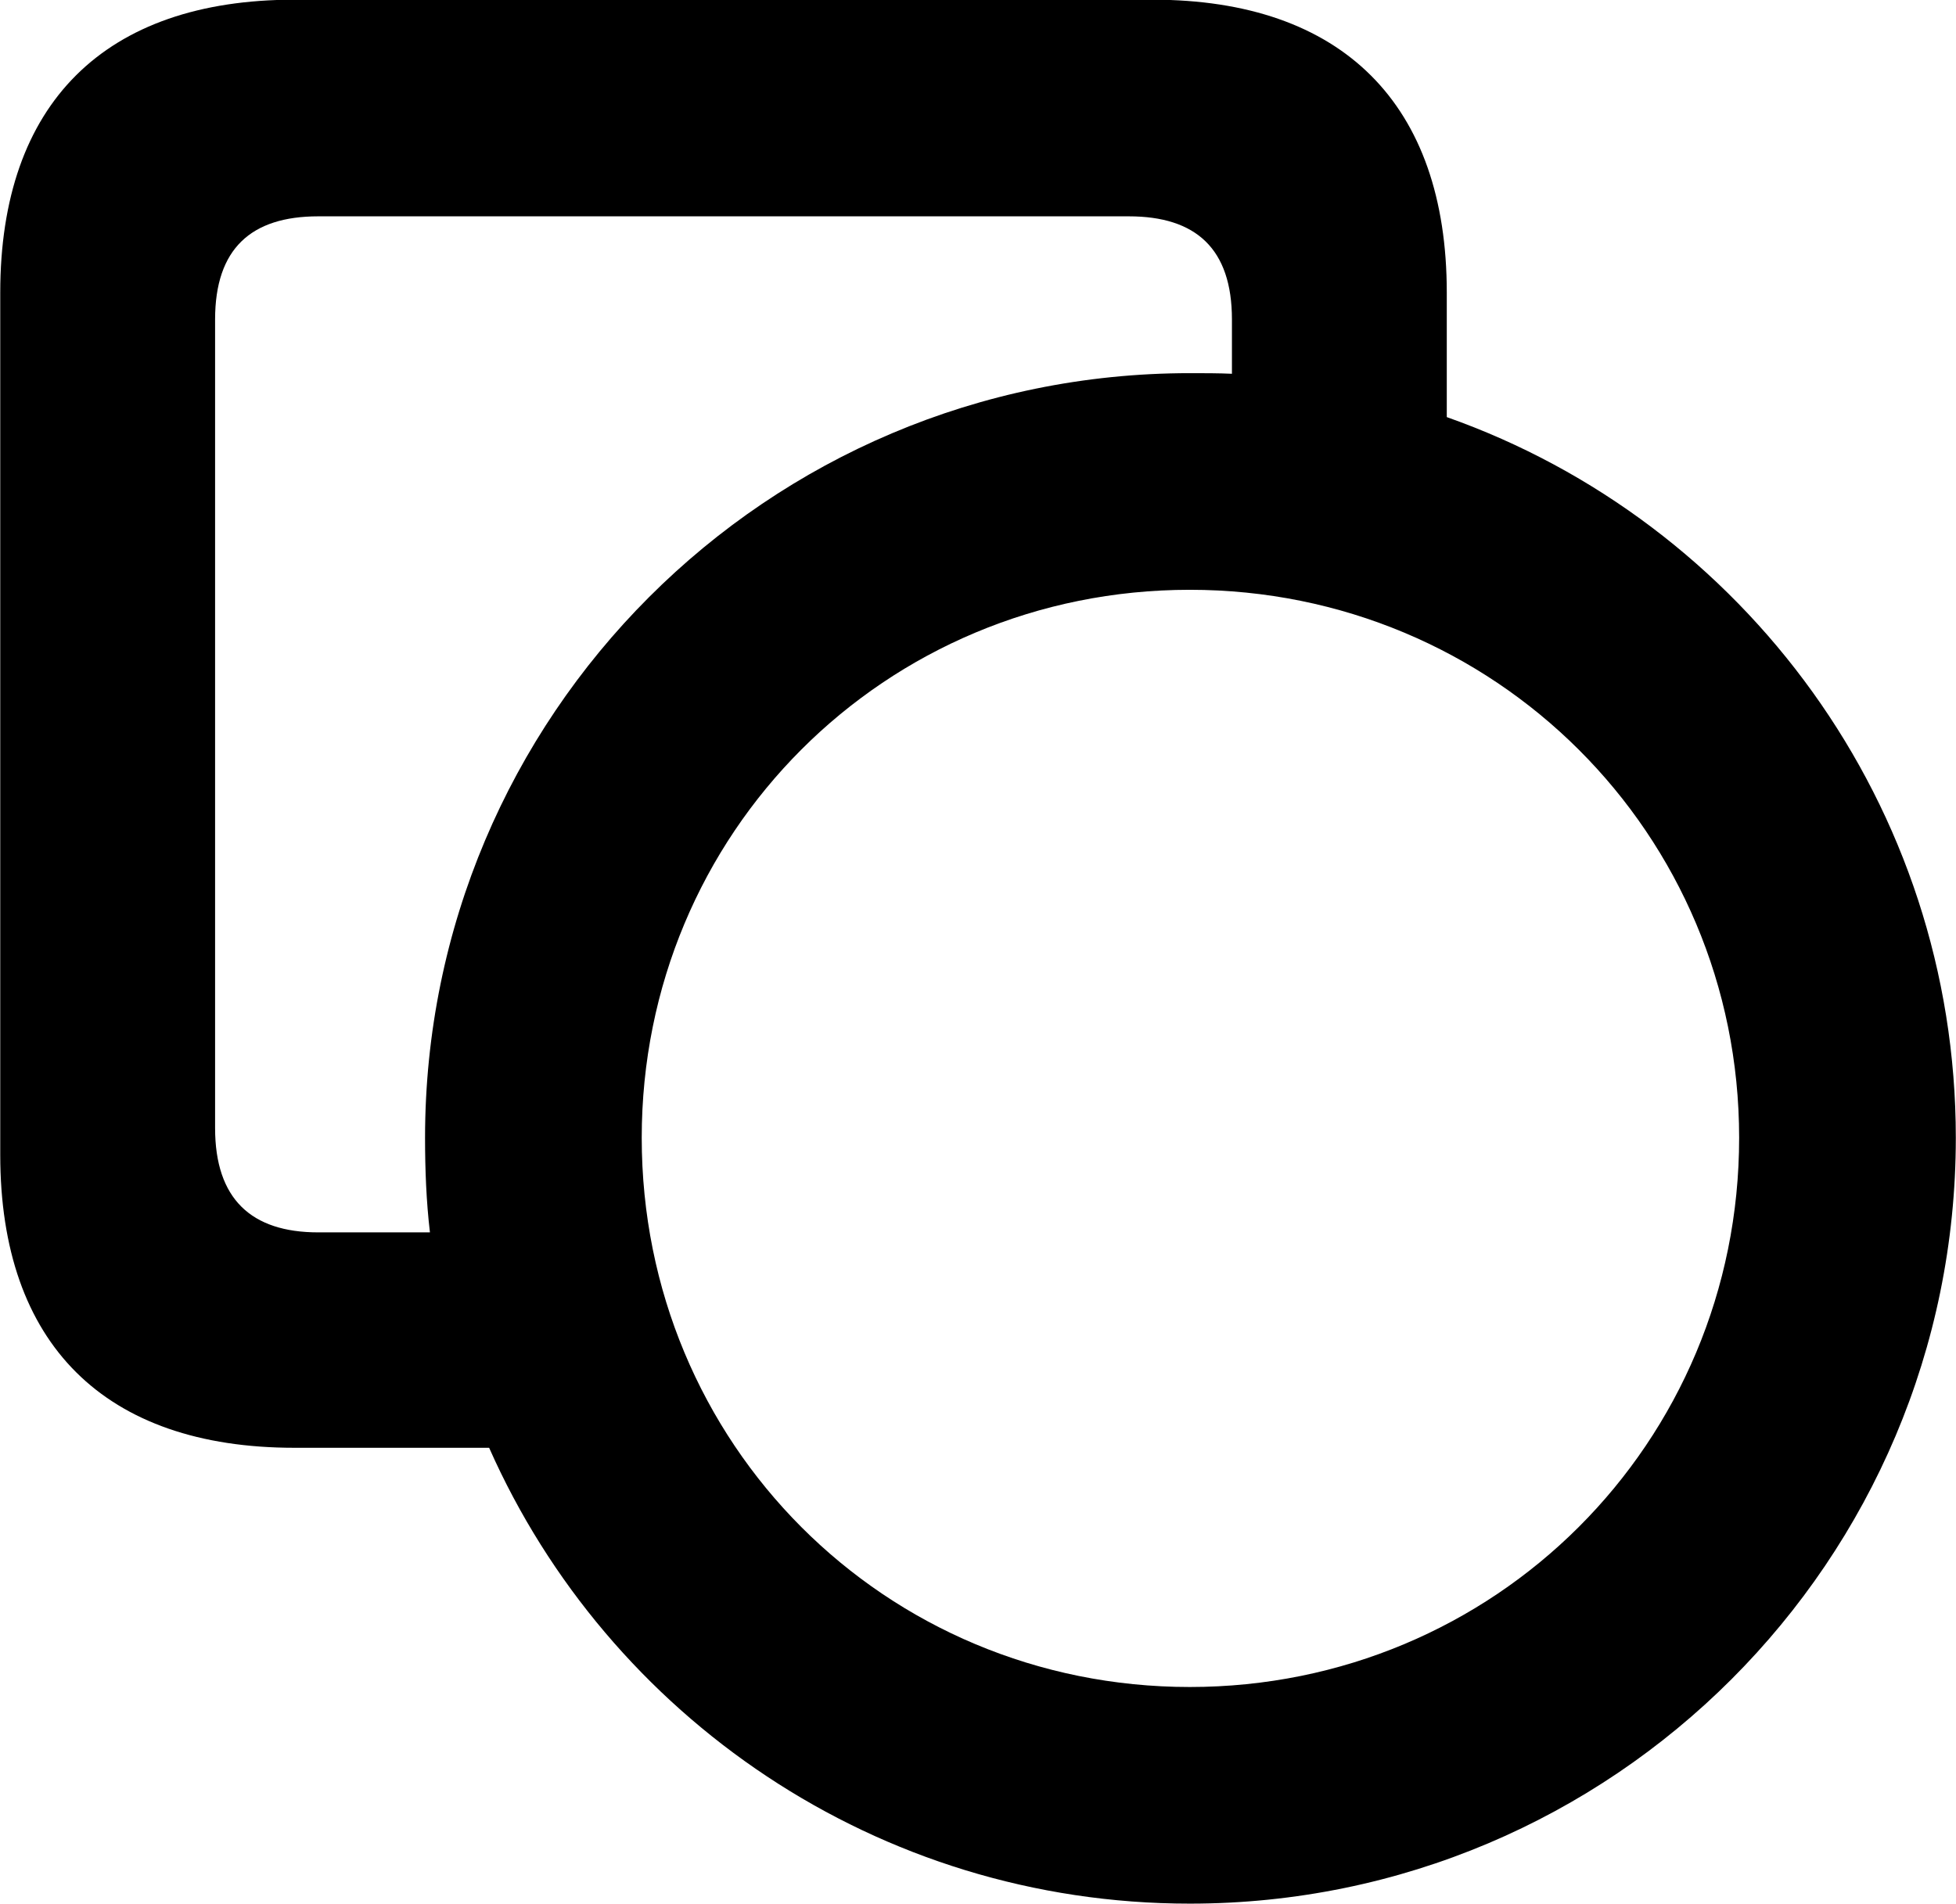 <?xml version="1.0" encoding="UTF-8"?>
<svg xmlns="http://www.w3.org/2000/svg" viewBox="0 0 32.047 31.199" width="32.047" height="31.199" fill="currentColor">
  <path d="M4.824 23.725H8.014C9.964 28.125 14.374 31.195 19.494 31.195C26.424 31.195 32.044 25.575 32.044 18.645C32.044 13.205 28.574 8.555 23.704 6.835V4.795C23.704 1.705 21.994 -0.005 18.884 -0.005H4.824C1.714 -0.005 0.004 1.695 0.004 4.795V18.925C0.004 22.025 1.714 23.725 4.824 23.725ZM5.214 20.195C4.114 20.195 3.524 19.645 3.524 18.485V5.235C3.524 4.075 4.114 3.545 5.214 3.545H18.494C19.594 3.545 20.184 4.075 20.184 5.235V6.125C19.964 6.115 19.724 6.115 19.494 6.115C12.564 6.115 6.964 11.735 6.964 18.645C6.964 19.165 6.984 19.685 7.044 20.195ZM19.494 27.645C14.494 27.645 10.514 23.655 10.514 18.645C10.514 13.655 14.494 9.665 19.494 9.665C24.484 9.665 28.494 13.655 28.494 18.645C28.494 23.655 24.484 27.645 19.494 27.645Z"/>
</svg>
